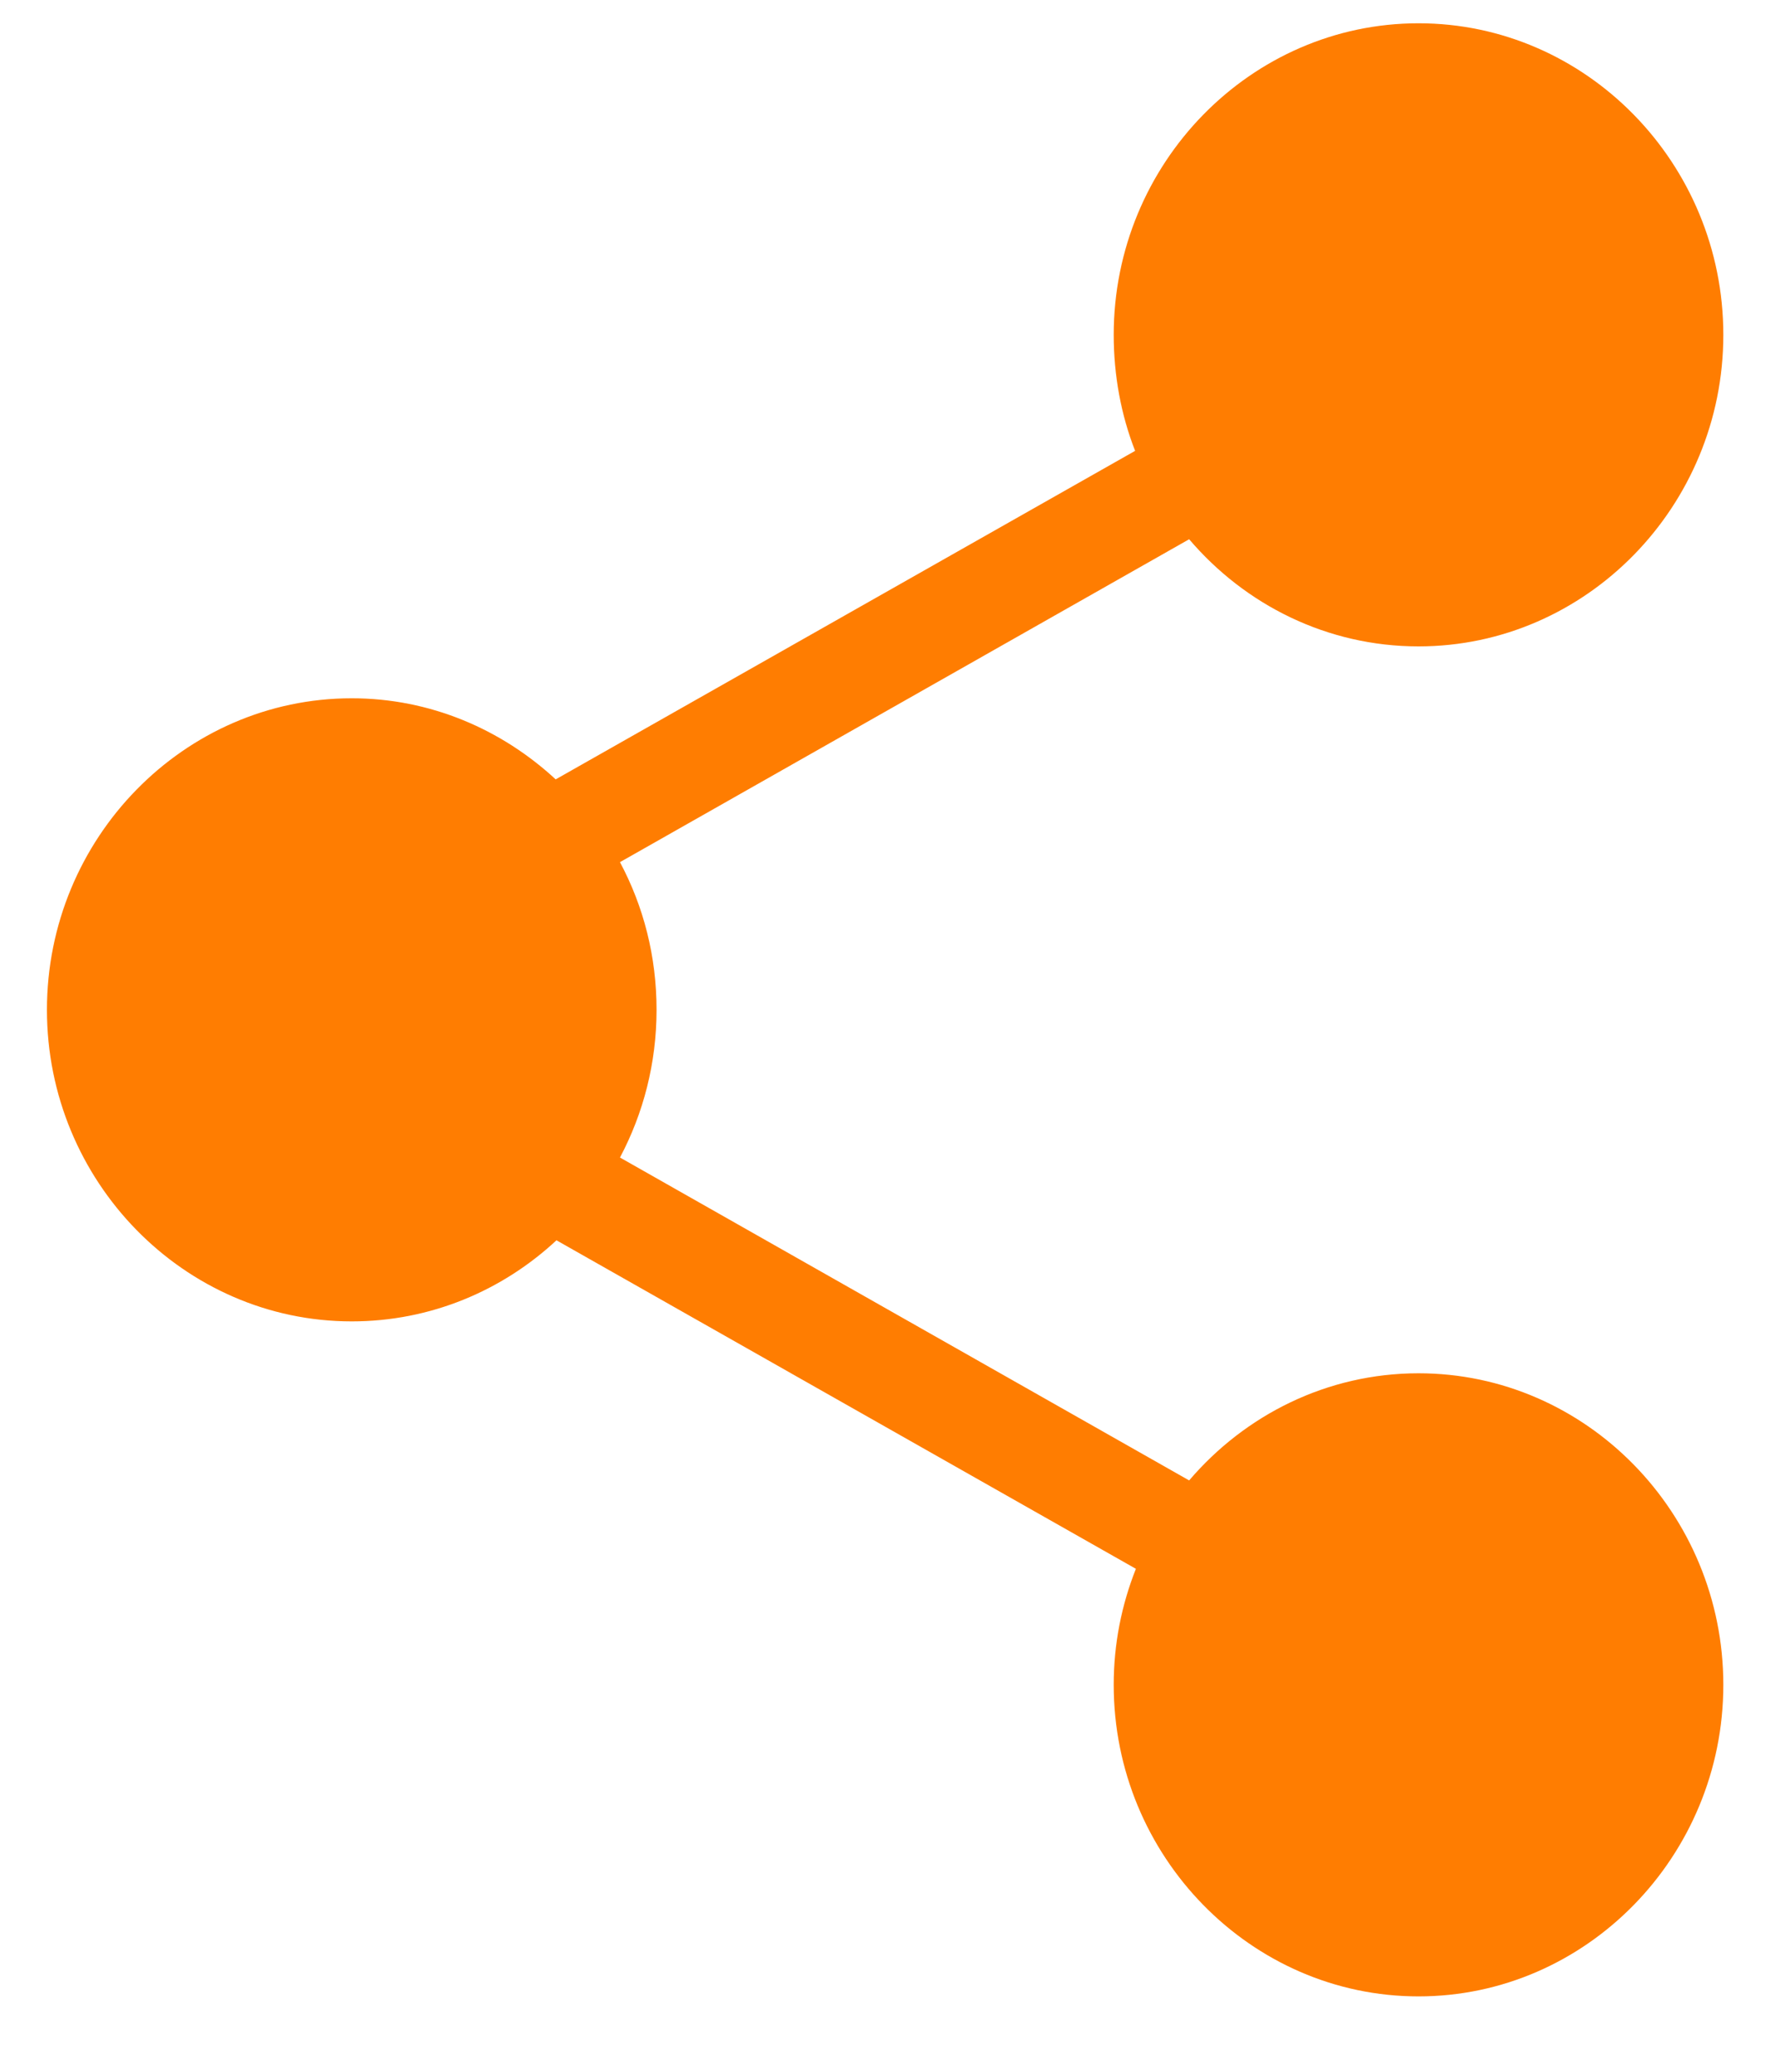 <?xml version="1.0" encoding="UTF-8"?>
<svg width="18px" height="21px" viewBox="0 0 18 21" version="1.1" xmlns="http://www.w3.org/2000/svg" xmlns:xlink="http://www.w3.org/1999/xlink">
    <title>Share</title>
    <g id="Page-1" stroke="none" stroke-width="1" fill="none" fill-rule="evenodd">
        <g id="Insta-Feed-Screen" transform="translate(-101, -442)" fill="#FF7D01" fill-rule="nonzero">
            <g id="Group-14" transform="translate(16, 194)">
                <g id="Group-3" transform="translate(9, 248.236)">
                    <path d="M90.385,0 C88.684,0 87.294,1.42 87.294,3.158 C87.294,3.571 87.369,3.972 87.511,4.334 L81.635,7.664 C81.086,7.156 80.362,6.842 79.567,6.842 C77.866,6.842 76.476,8.262 76.476,10 C76.476,11.738 77.866,13.158 79.567,13.158 C80.365,13.158 81.094,12.847 81.643,12.336 L87.519,15.666 C87.374,16.031 87.294,16.426 87.294,16.842 C87.294,18.58 88.684,20 90.385,20 C92.086,20 93.476,18.58 93.476,16.842 C93.476,15.104 92.086,13.684 90.385,13.684 C89.459,13.684 88.626,14.106 88.059,14.77 L82.287,11.497 C82.524,11.051 82.658,10.54 82.658,10 C82.658,9.457 82.526,8.951 82.287,8.503 L88.059,5.23 C88.626,5.895 89.458,6.316 90.385,6.316 C92.086,6.316 93.476,4.896 93.476,3.158 C93.476,1.42 92.086,0 90.385,0 Z" id="Share"></path>
                </g>
            </g>
        </g>
    </g>
</svg>